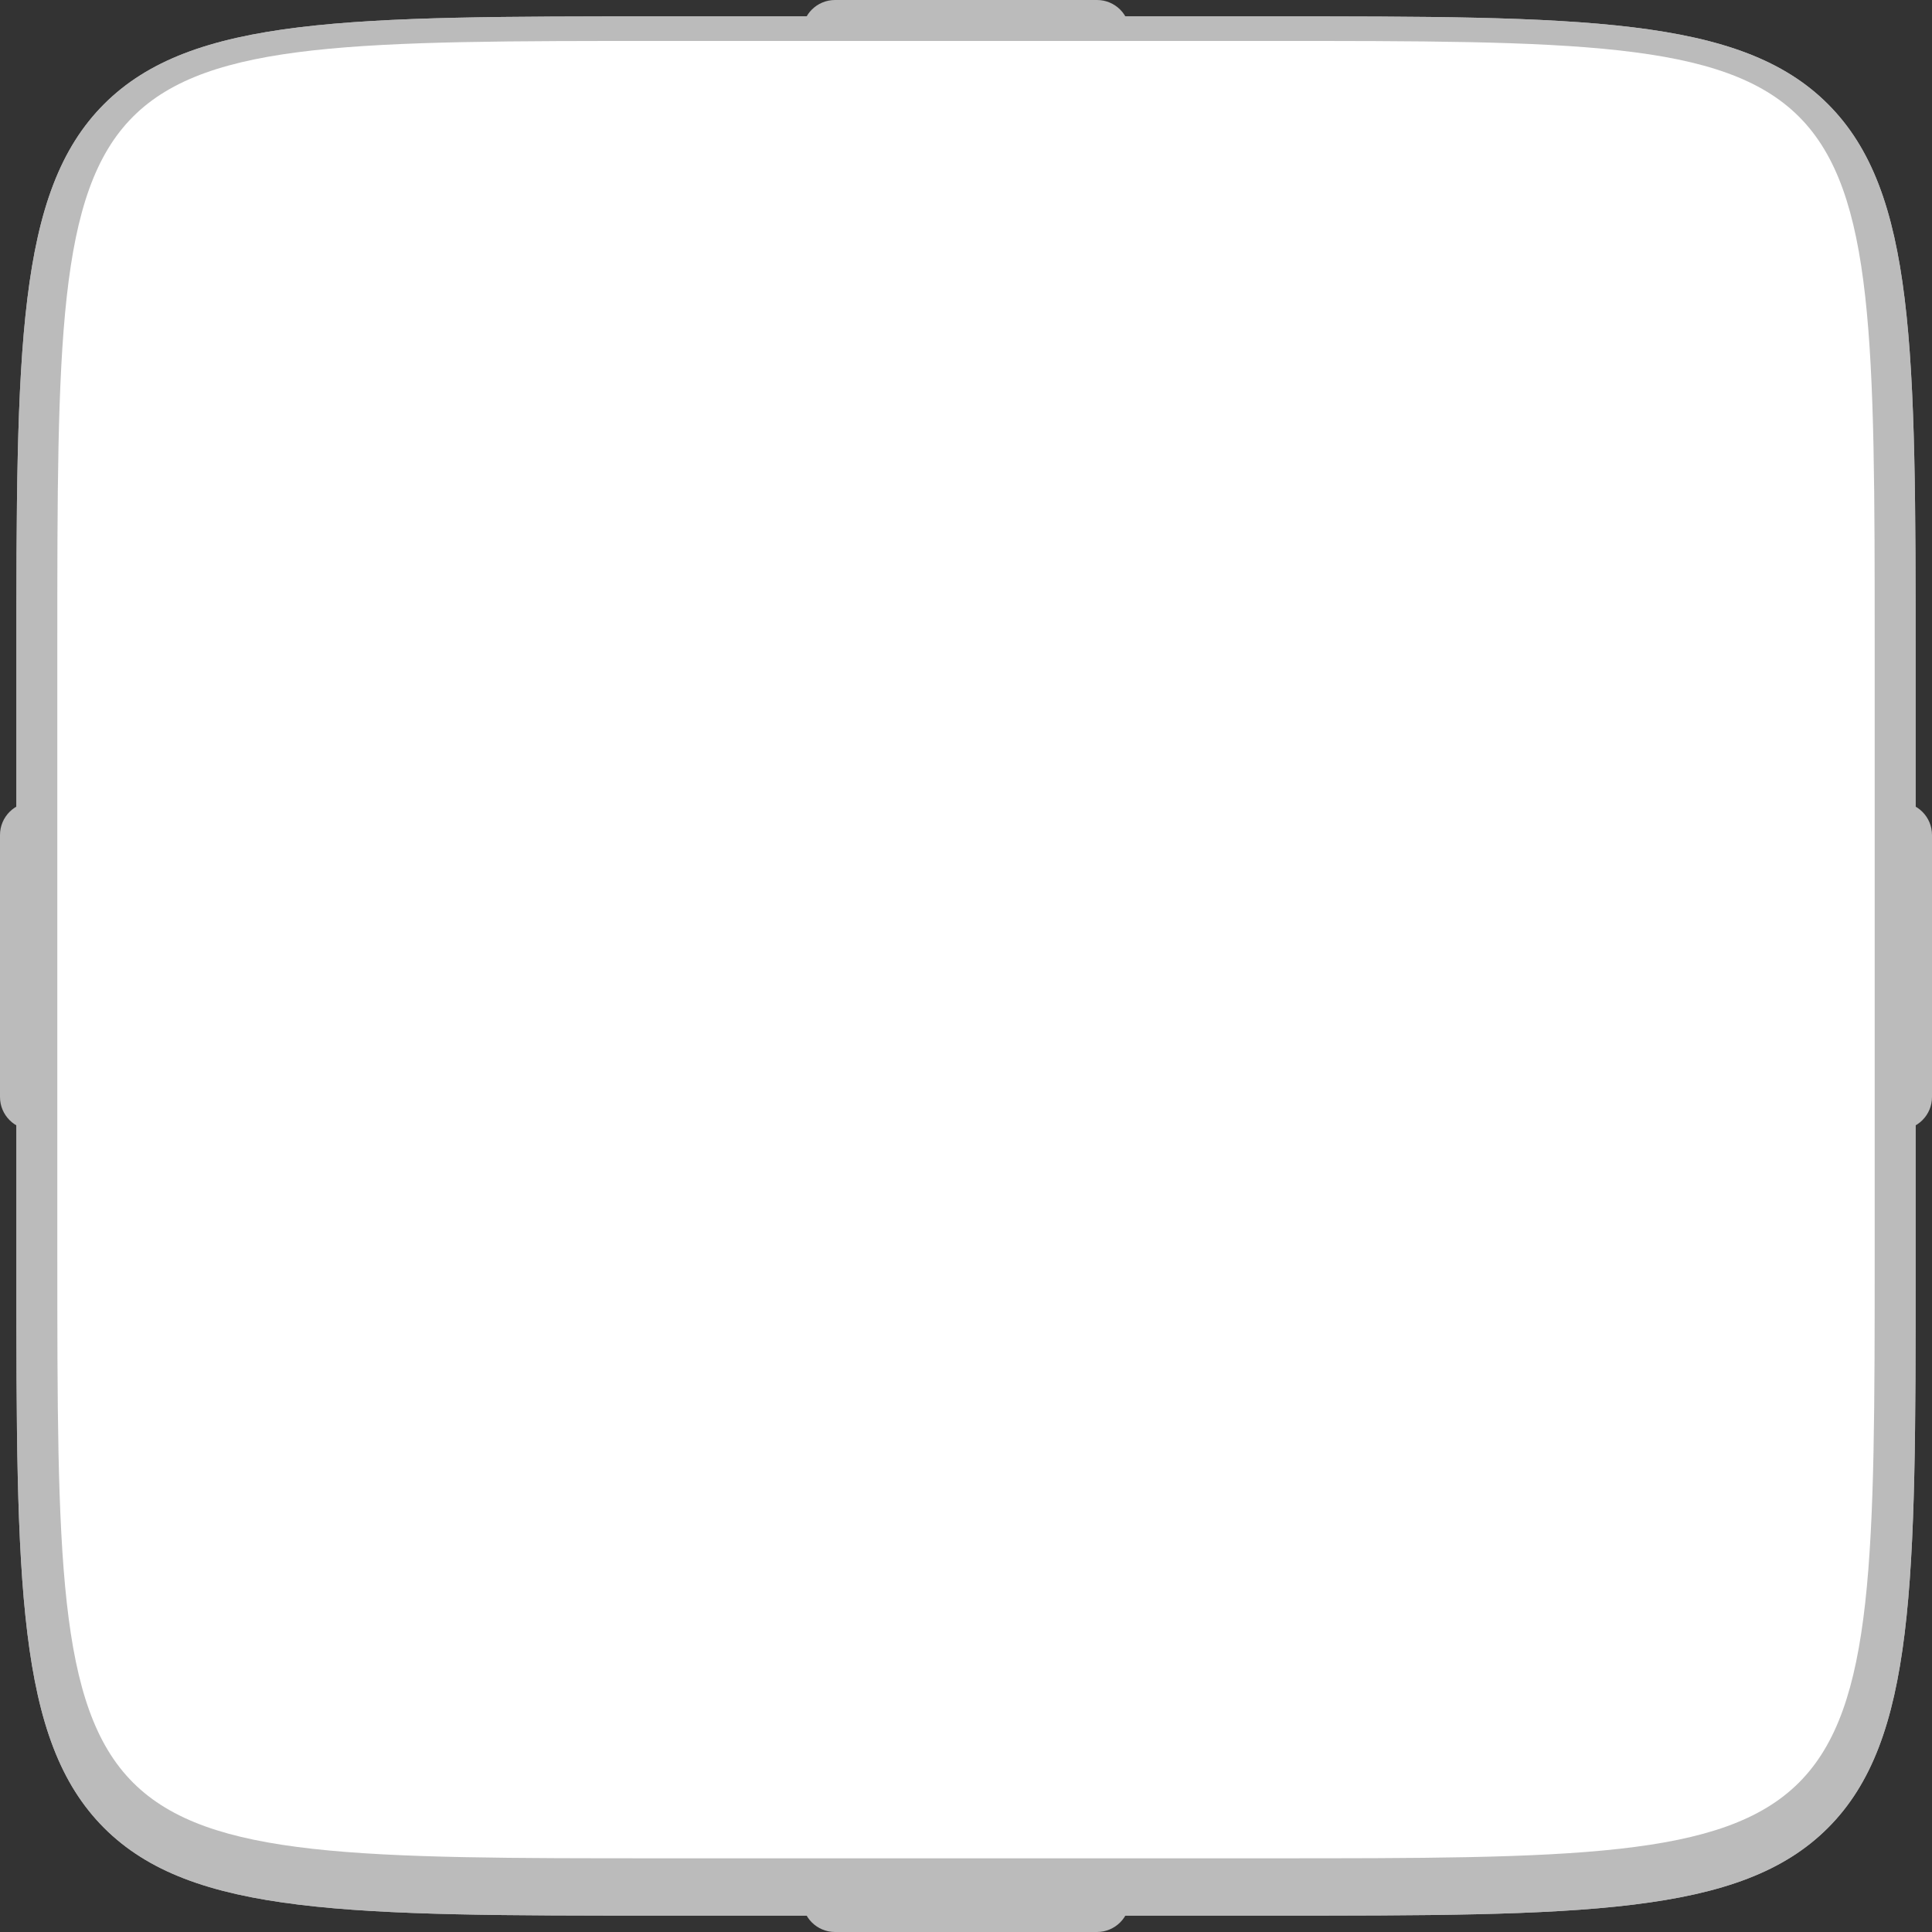 <?xml version="1.0" encoding="utf-8"?>
<!--
  ~ Copyright (c) 2016 Open Baton (http://www.openbaton.org)
  ~
  ~ Licensed under the Apache License, Version 2.0 (the "License");
  ~ you may not use this file except in compliance with the License.
  ~ You may obtain a copy of the License at
  ~
  ~      http://www.apache.org/licenses/LICENSE-2.0
  ~
  ~ Unless required by applicable law or agreed to in writing, software
  ~ distributed under the License is distributed on an "AS IS" BASIS,
  ~ WITHOUT WARRANTIES OR CONDITIONS OF ANY KIND, either express or implied.
  ~ See the License for the specific language governing permissions and
  ~ limitations under the License.
  ~
  -->

<!-- Generator: Adobe Illustrator 16.0.4, SVG Export Plug-In . SVG Version: 6.00 Build 0)  -->
<!DOCTYPE svg PUBLIC "-//W3C//DTD SVG 1.1//EN" "http://www.w3.org/Graphics/SVG/1.1/DTD/svg11.dtd">
<svg version="1.1" xmlns="http://www.w3.org/2000/svg" xmlns:xlink="http://www.w3.org/1999/xlink" x="0px" y="0px"
	 width="235.958px" height="235.958px" viewBox="-143.979 -6 235.958 235.958" enable-background="new -143.979 -6 235.958 235.958"
	 xml:space="preserve">
<rect x="-143.979" y="-6" width="235.958" height="235.958" fill="#333333" stroke="none"/>
<g id="Layer_1" inkscape:version="0.48.3.1 r9886" sodipodi:docname="service_module.svg" xmlns:dc="http://purl.org/dc/elements/1.1/" xmlns:cc="http://creativecommons.org/ns#" xmlns:rdf="http://www.w3.org/1999/02/22-rdf-syntax-ns#" xmlns:svg="http://www.w3.org/2000/svg" xmlns:sodipodi="http://sodipodi.sourceforge.net/DTD/sodipodi-0.dtd" xmlns:inkscape="http://www.inkscape.org/namespaces/inkscape">
	<g id="g33_1_" transform="translate(-399.571,-251.207)">
		<g id="path46_1_">
			<path fill="#BBBBBB" d="M410.565,479.165h-73.988c-38.324,0-57.56,0-68.272-10.713c-10.712-10.713-10.712-29.949-10.712-68.273
				v-73.986c-0.001-38.324-0.001-57.561,10.711-68.273c10.713-10.713,29.949-10.713,68.274-10.713h73.988
				c38.324,0,57.561,0,68.272,10.713c10.713,10.712,10.713,29.949,10.713,68.273v73.986c0,38.324,0,57.561-10.713,68.273
				C468.126,479.165,448.889,479.165,410.565,479.165z M336.577,257.207c-34.445,0-53.419,0-61.203,7.784
				s-7.783,26.757-7.782,61.202v73.986c0,34.444,0,53.419,7.784,61.202c7.784,7.784,26.757,7.784,61.201,7.784h73.988
				c34.444,0,53.418,0,61.202-7.784c7.783-7.783,7.783-26.758,7.783-61.202v-73.986c0-34.444,0-53.418-7.783-61.202
				c-7.784-7.784-26.758-7.784-61.202-7.784H336.577z"/>
		</g>
		<g id="path59_1_">
			<path fill="#BBBBBB" d="M410.565,479.165h-73.988c-38.324,0-57.56,0-68.272-10.713c-10.712-10.713-10.712-29.949-10.712-68.273
				v-73.986c0-38.324,0-57.561,10.712-68.273c10.713-10.713,29.949-10.713,68.272-10.713h73.988c38.324,0,57.561,0,68.272,10.713
				c10.713,10.712,10.713,29.949,10.713,68.273v73.986c0,38.324,0,57.561-10.713,68.273
				C468.126,479.165,448.889,479.165,410.565,479.165z M336.577,257.207c-34.444,0-53.417,0-61.201,7.784
				s-7.784,26.758-7.784,61.202v73.986c0,34.444,0,53.419,7.784,61.202c7.784,7.784,26.757,7.784,61.201,7.784h73.988
				c34.444,0,53.418,0,61.201-7.784c7.784-7.783,7.784-26.758,7.784-61.202v-73.986c0-34.444,0-53.418-7.784-61.202
				c-7.783-7.784-26.757-7.784-61.201-7.784H336.577z"/>
		</g>
	</g>
	<path fill-rule="evenodd" clip-rule="evenodd" fill="#BBBBBB" d="M-42,219.958h32c2.209,0,4,1.791,4,4v2c0,2.209-1.791,4-4,4h-32
		c-2.209,0-4-1.791-4-4v-2C-46,221.749-44.209,219.958-42,219.958z"/>
	<path fill-rule="evenodd" clip-rule="evenodd" fill="#BBBBBB" d="M-42-6h32c2.209,0,4,1.791,4,4v2c0,2.209-1.791,4-4,4h-32
		c-2.209,0-4-1.791-4-4v-2C-46-4.209-44.209-6-42-6z"/>
	<path fill-rule="evenodd" clip-rule="evenodd" fill="#BBBBBB" d="M81.979,127.979v-32c0-2.209,1.791-4,4-4h2c2.209,0,4,1.791,4,4
		v32c0,2.209-1.791,4-4,4h-2C83.771,131.979,81.979,130.188,81.979,127.979z"/>
	<path fill-rule="evenodd" clip-rule="evenodd" fill="#BBBBBB" d="M-143.979,127.979v-32c0-2.209,1.791-4,4-4h2c2.209,0,4,1.791,4,4
		v32c0,2.209-1.791,4-4,4h-2C-142.188,131.979-143.979,130.188-143.979,127.979z"/>
	<path fill="#FFFFFF" d="M10.994-1h-73.988c-73.987,0-73.987,0-73.985,73.986v73.986c0,73.986,0,73.986,73.985,73.986h73.988
		c73.985,0,73.985,0,73.985-73.986V72.986C84.979-1,84.979-1,10.994-1z"/>
</g>
<g id="Layer_2">
</g>
</svg>
